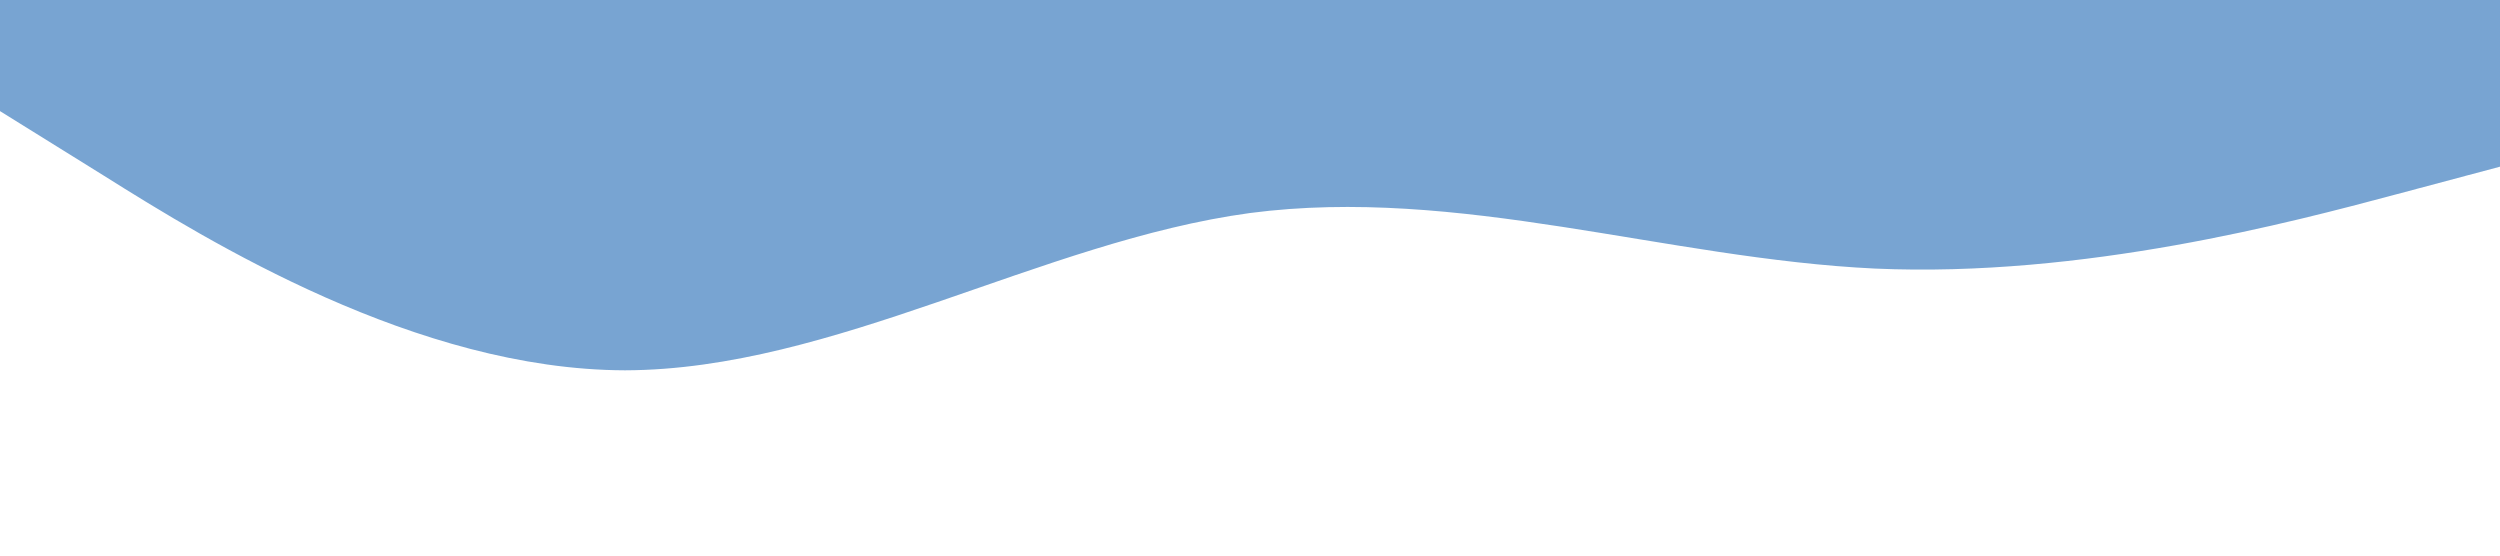 <?xml version="1.0" standalone="no"?>
<svg xmlns="http://www.w3.org/2000/svg" viewBox="0 0 1440 320">
    <path fill="#407ebf" fill-opacity="0.7" d="M0,64L60,101.3C120,139,240,213,360,213.3C480,213,600,139,720,122.7C840,107,960,149,1080,154.7C1200,160,1320,128,1380,112L1440,96L1440,0L1380,0C1320,0,1200,0,1080,0C960,0,840,0,720,0C600,0,480,0,360,0C240,0,120,0,60,0L0,0Z"></path>
</svg>